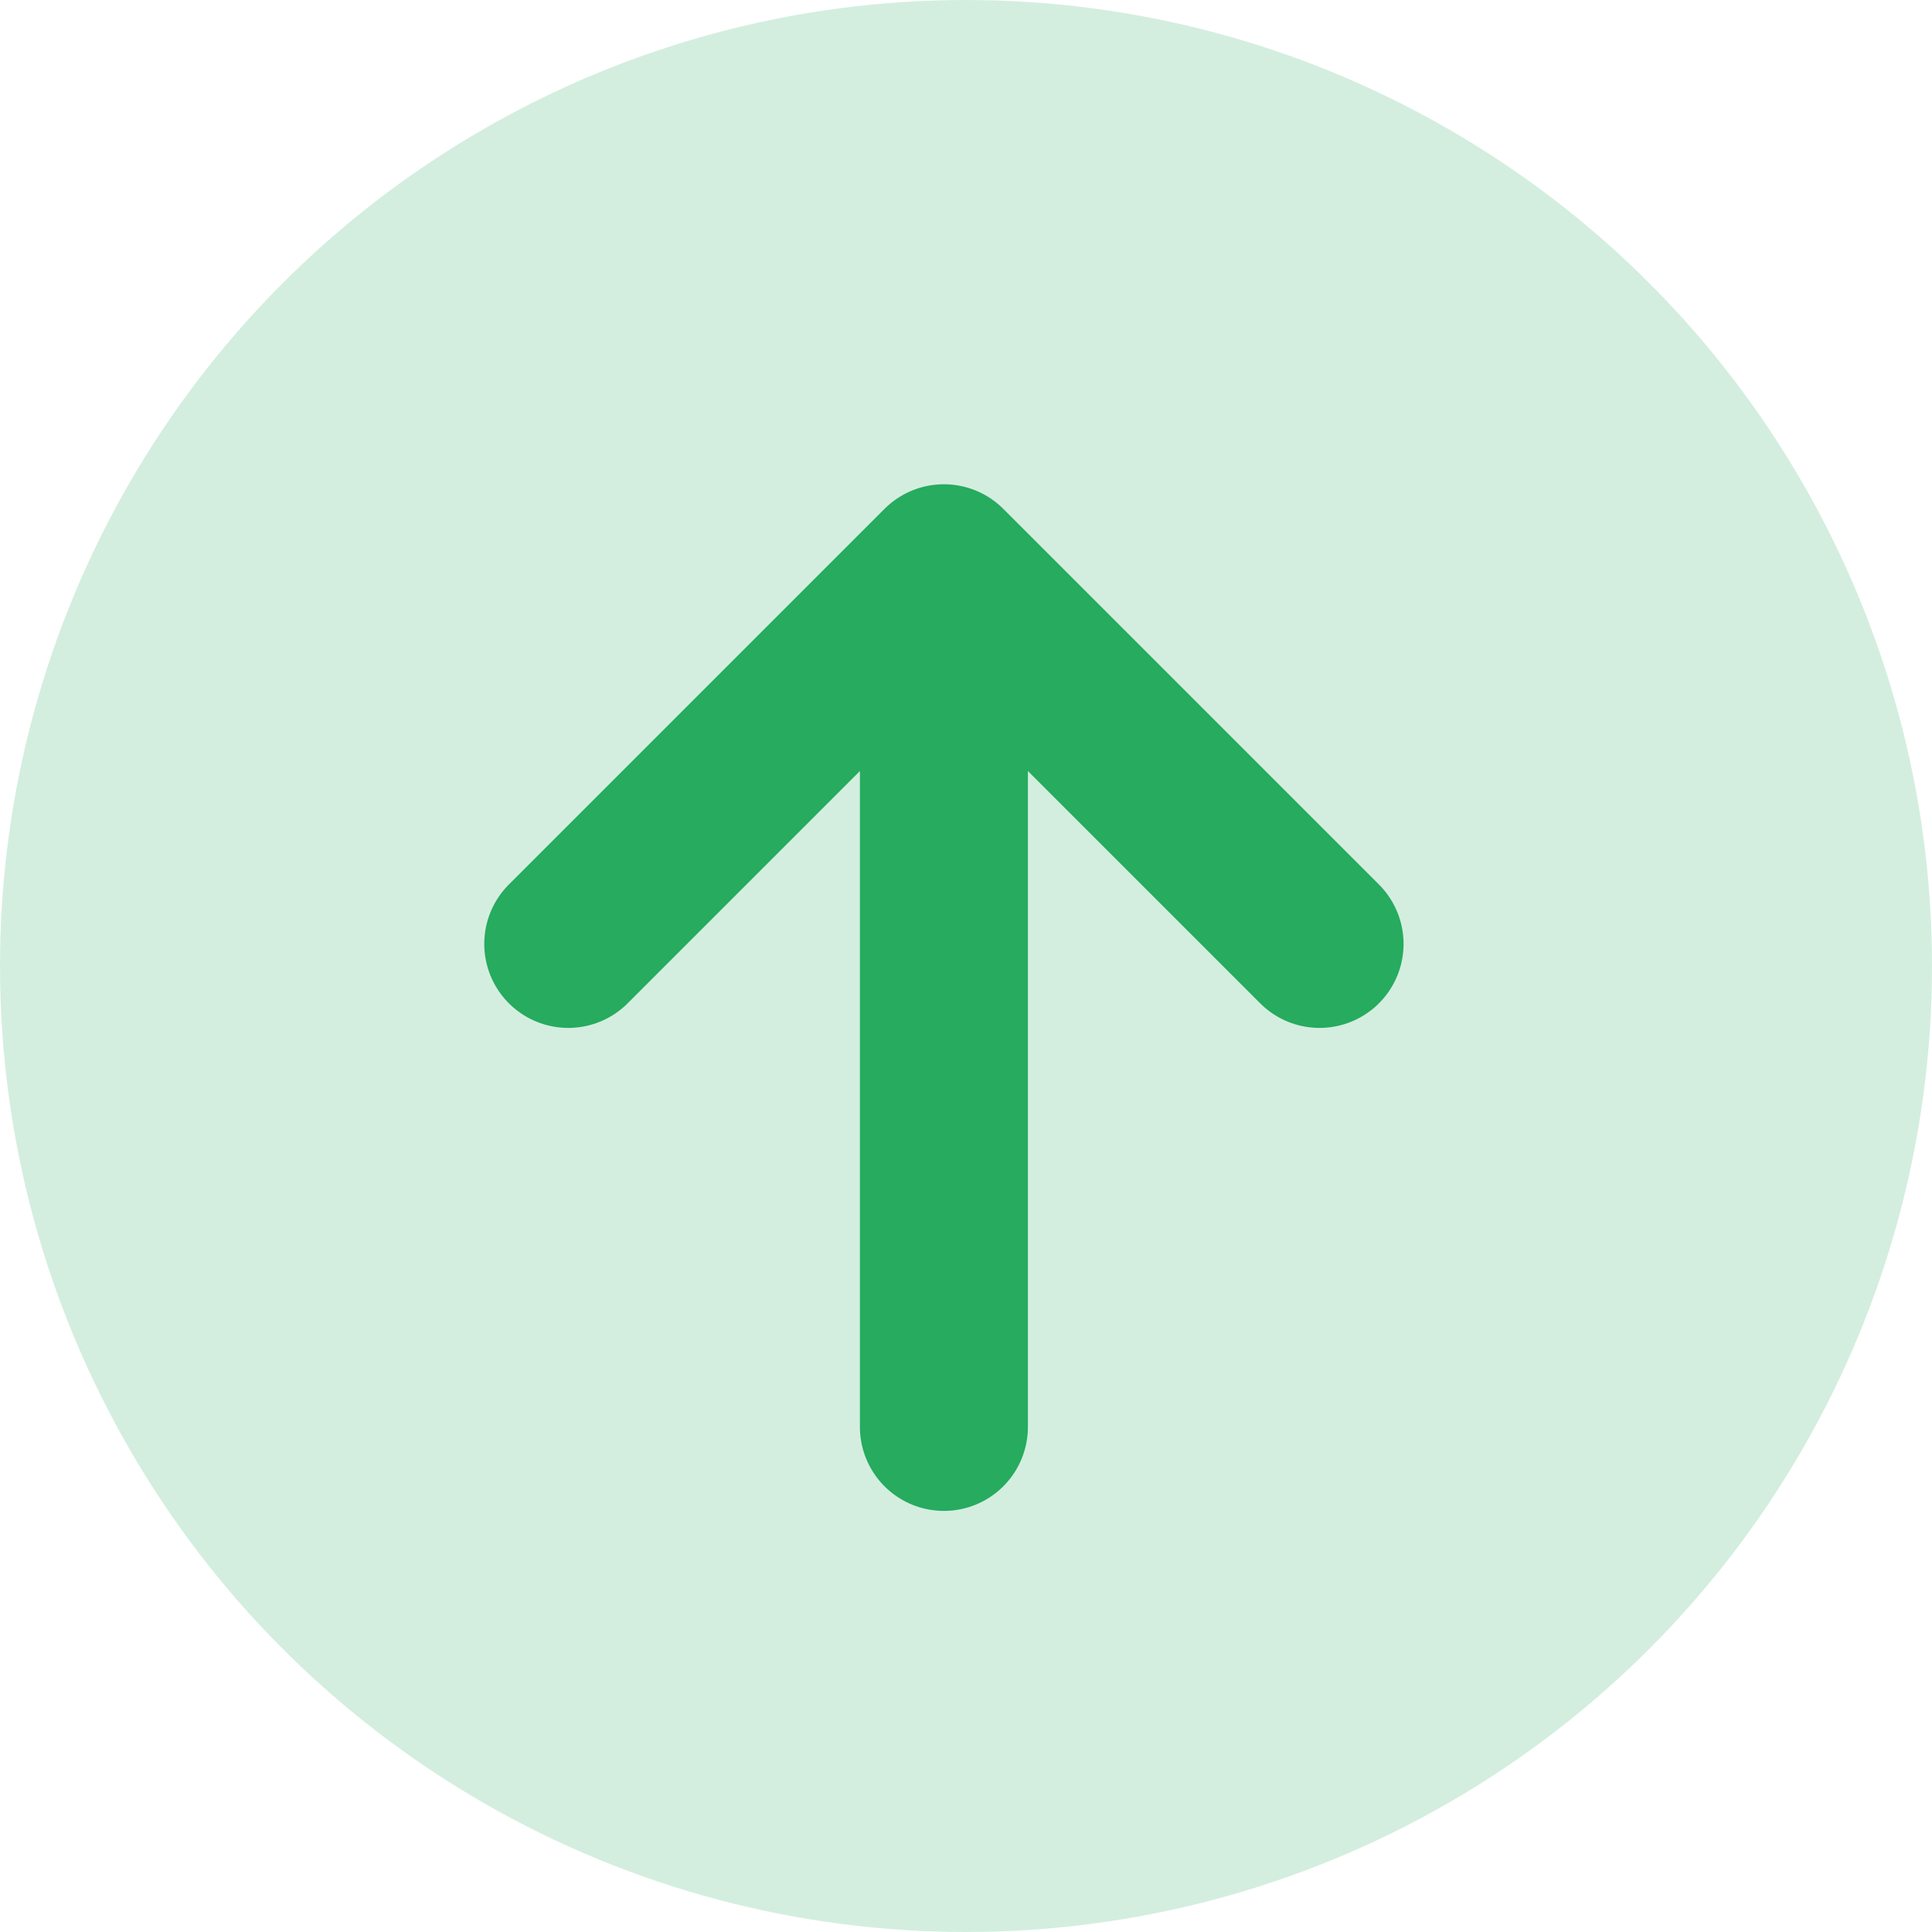 <svg width="23" height="23" viewBox="0 0 23 23" fill="none" xmlns="http://www.w3.org/2000/svg">
<circle cx="11.5" cy="11.5" r="11.5" fill="#26AB5F" fill-opacity="0.2"/>
<path d="M11.237 16.987L11.237 6.765M11.237 6.765L6.765 11.237M11.237 6.765L15.709 11.237" stroke="#26AB5F" stroke-width="2" stroke-linecap="round" stroke-linejoin="round"/>
</svg>
